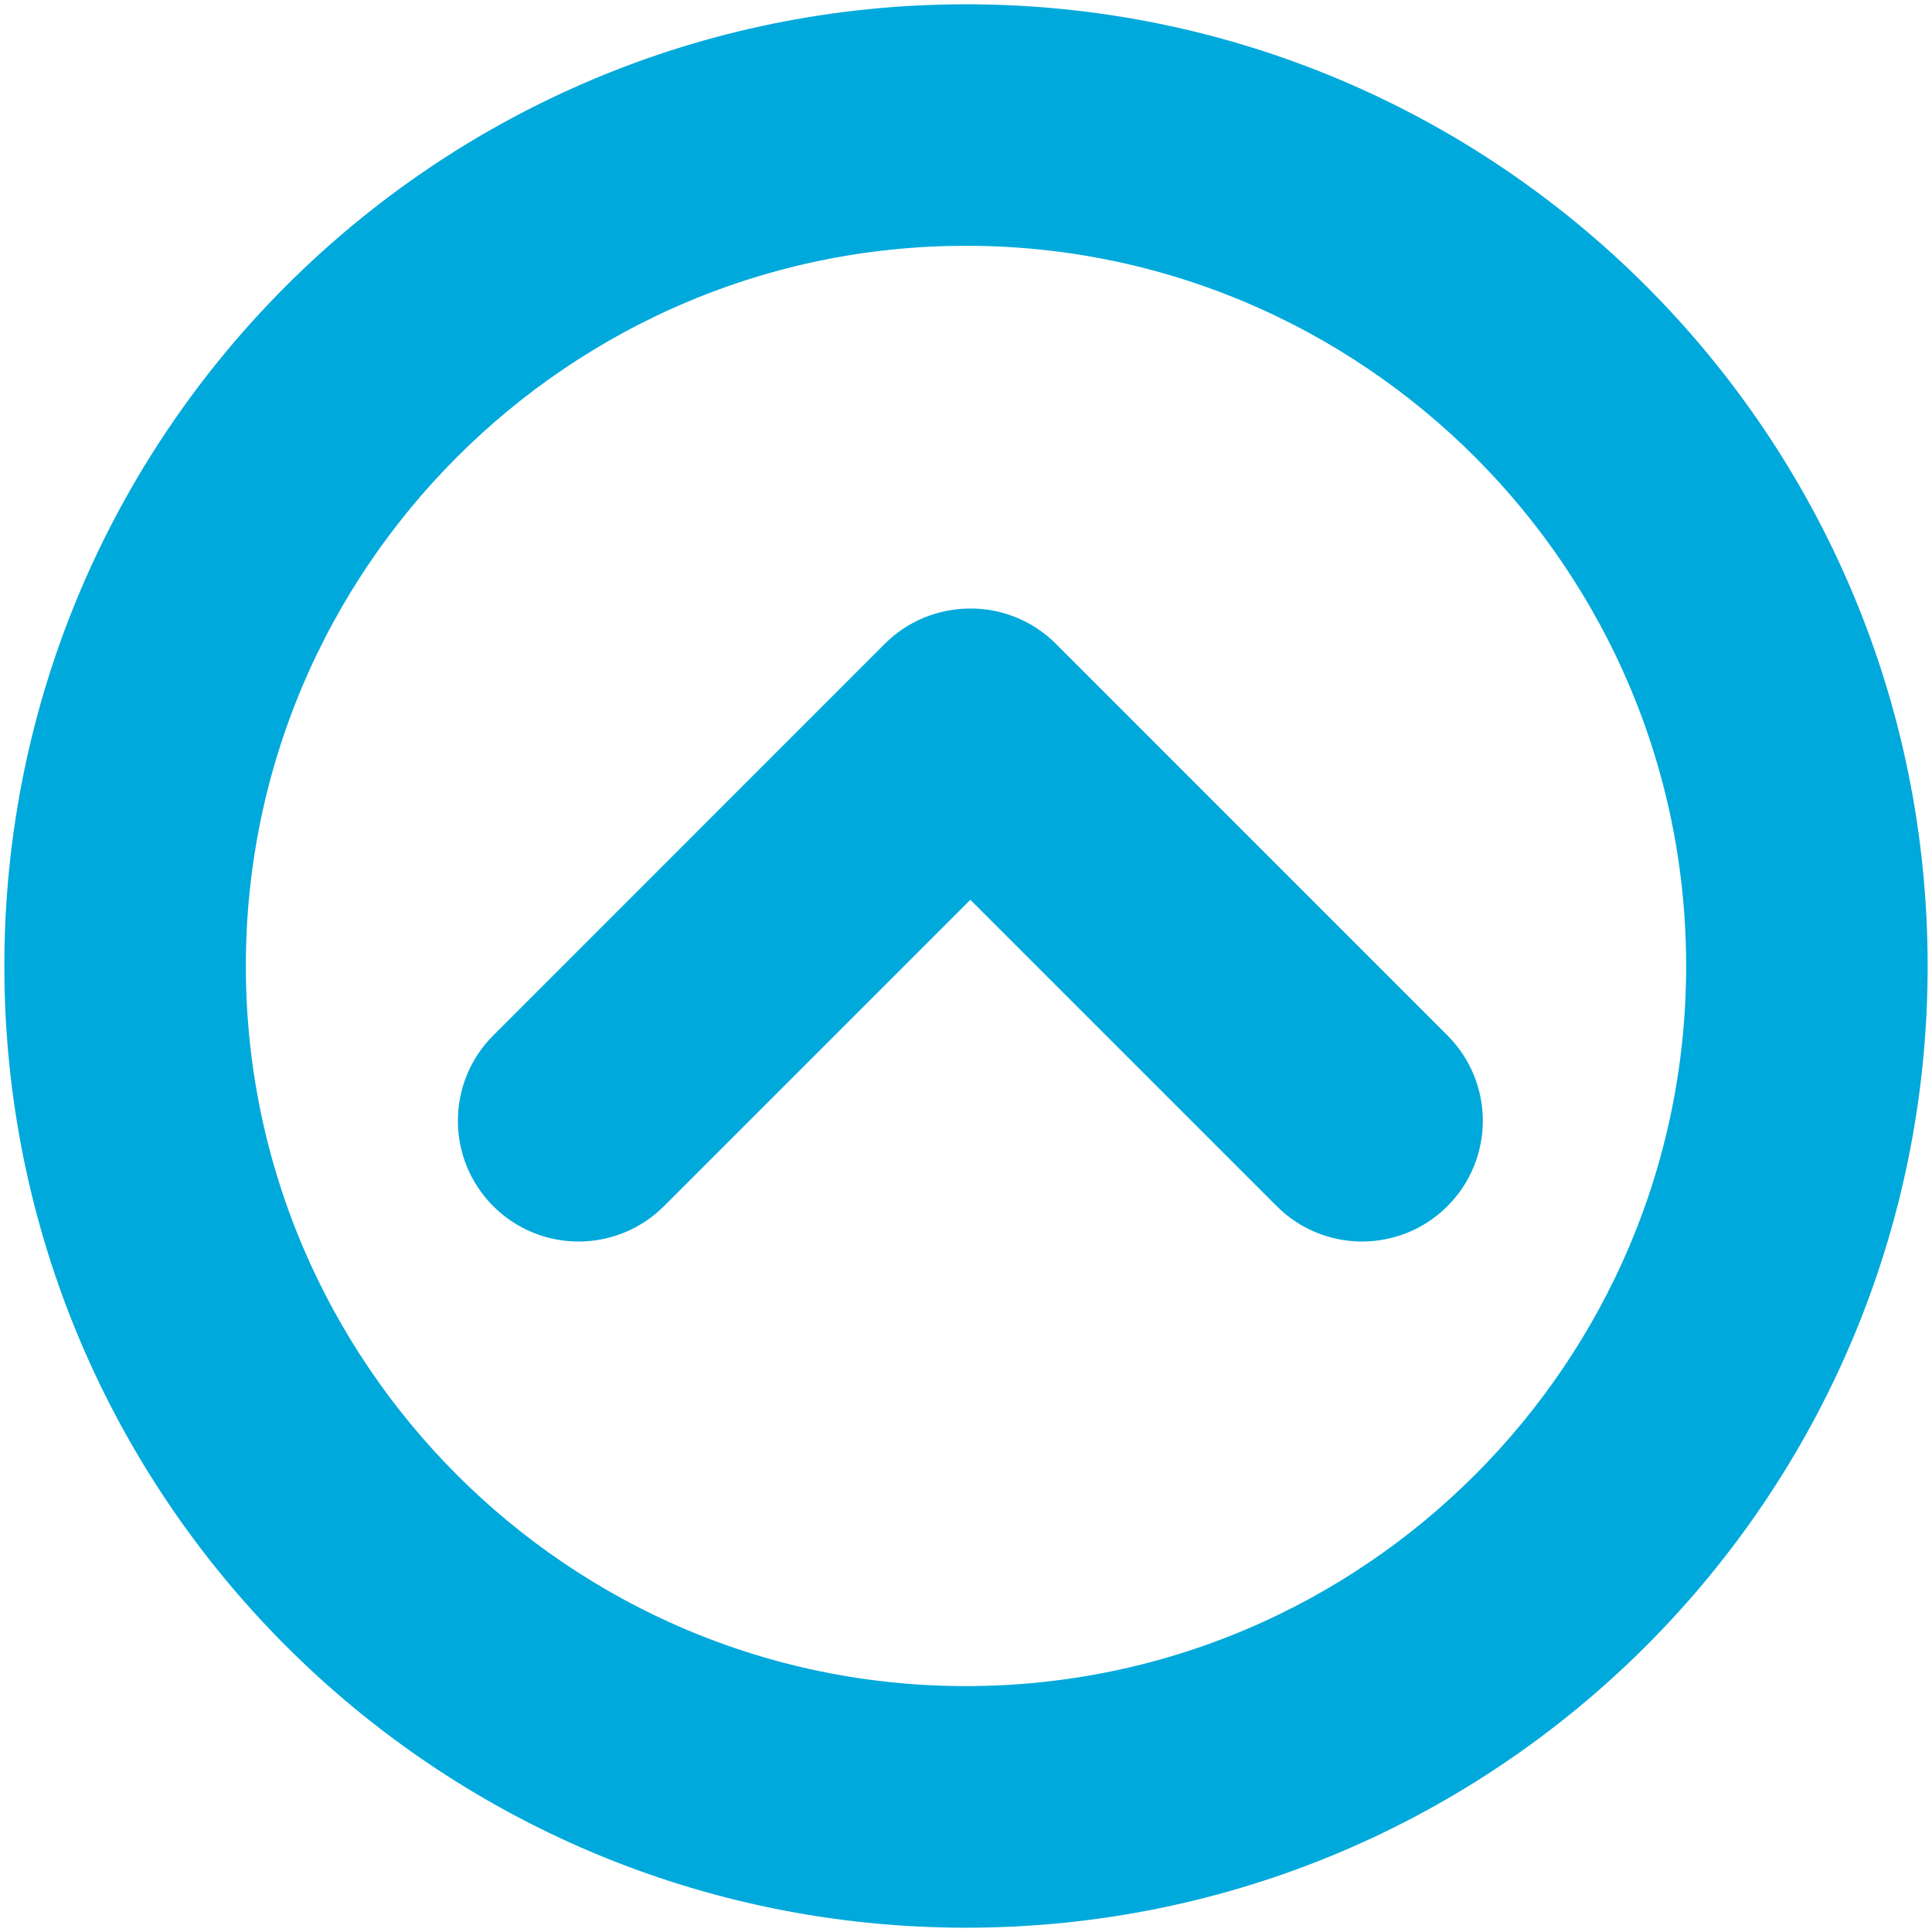 <?xml version="1.0" encoding="utf-8"?>
<!-- Generator: Adobe Illustrator 16.0.0, SVG Export Plug-In . SVG Version: 6.00 Build 0)  -->
<!DOCTYPE svg PUBLIC "-//W3C//DTD SVG 1.1//EN" "http://www.w3.org/Graphics/SVG/1.1/DTD/svg11.dtd">
<svg version="1.1" id="Layer_1" xmlns="http://www.w3.org/2000/svg" xmlns:xlink="http://www.w3.org/1999/xlink" x="0px" y="0px"
	 width="32px" height="32px" viewBox="0 0 32 32" enable-background="new 0 0 32 32" xml:space="preserve">
<g>
	<path fill="#00A9DB" stroke="#00A9DB" stroke-width="2" stroke-miterlimit="10" d="M10.29,19.271l5.782-5.782l5.782,5.782
		c0.39,0.39,1.023,0.39,1.413,0c0.391-0.391,0.391-1.024,0-1.414l-6.485-6.486c-0.196-0.196-0.454-0.294-0.71-0.292
		c-0.258,0-0.514,0.096-0.71,0.292l-6.485,6.486c-0.391,0.39-0.391,1.023,0,1.414C9.266,19.661,9.9,19.661,10.29,19.271z M16,30.929
		c8.244,0,14.928-6.684,14.928-14.928C30.93,7.755,24.246,1.071,16,1.071c-8.244,0-14.928,6.684-14.928,14.928
		C1.072,24.245,7.756,30.929,16,30.929z M16,3.071c7.128,0,12.928,5.8,12.928,12.928S23.128,28.927,16,28.927
		C8.872,28.929,3.072,23.129,3.072,15.999C3.072,8.871,8.872,3.071,16,3.071z"/>
</g>
</svg>

